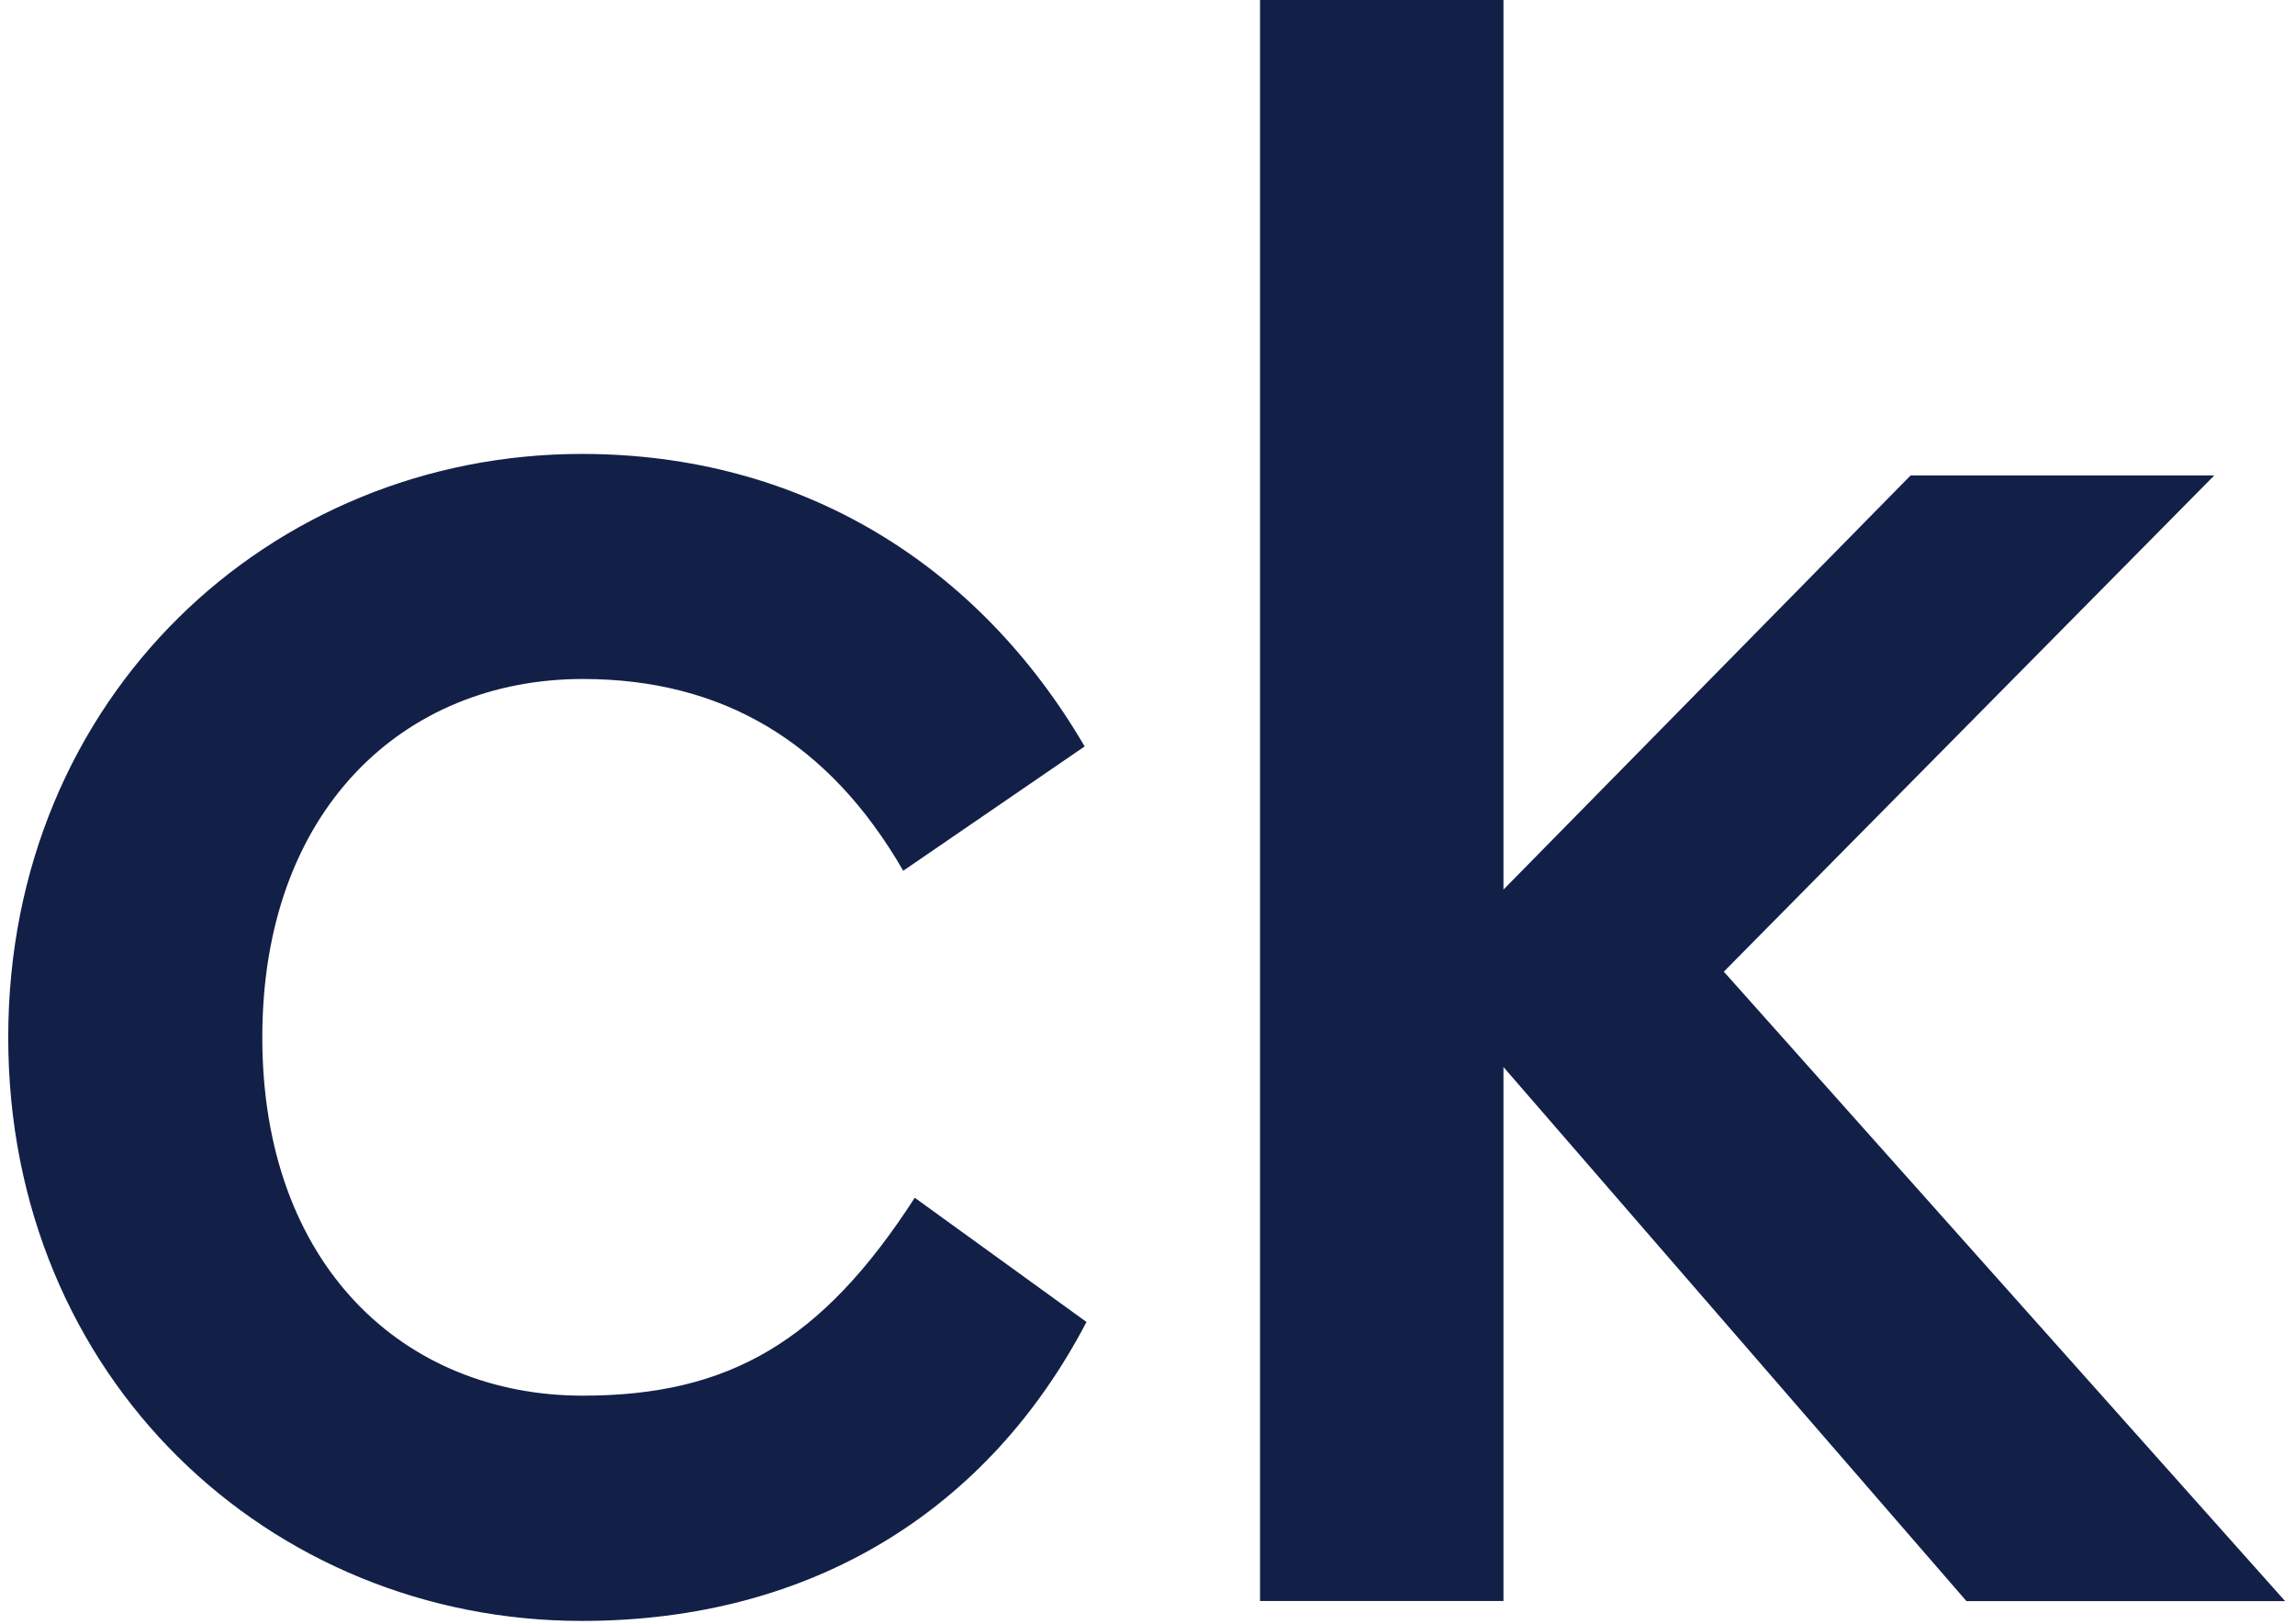<svg width="65" height="46" viewBox="0 0 65 46" fill="none" xmlns="http://www.w3.org/2000/svg">
<path id="Vector" d="M62.715 13.464H54.114L42.582 25.194V0H35.687V45.343H42.582V30.22L55.694 45.345H64.719L48.823 27.519L62.715 13.464ZM16.506 39.527C11.441 39.527 7.429 35.832 7.429 29.381C7.429 22.93 11.441 19.23 16.506 19.23C20.467 19.23 23.476 21.017 25.582 24.661L30.72 21.14C27.713 15.993 22.698 12.856 16.481 12.856C7.654 12.856 0.233 19.741 0.233 29.382C0.233 39.019 7.63 45.907 16.479 45.907C23.051 45.907 28.014 42.72 30.772 37.44L25.908 33.922C23.278 37.998 20.644 39.527 16.506 39.527Z" fill="#122048"/>
</svg>
